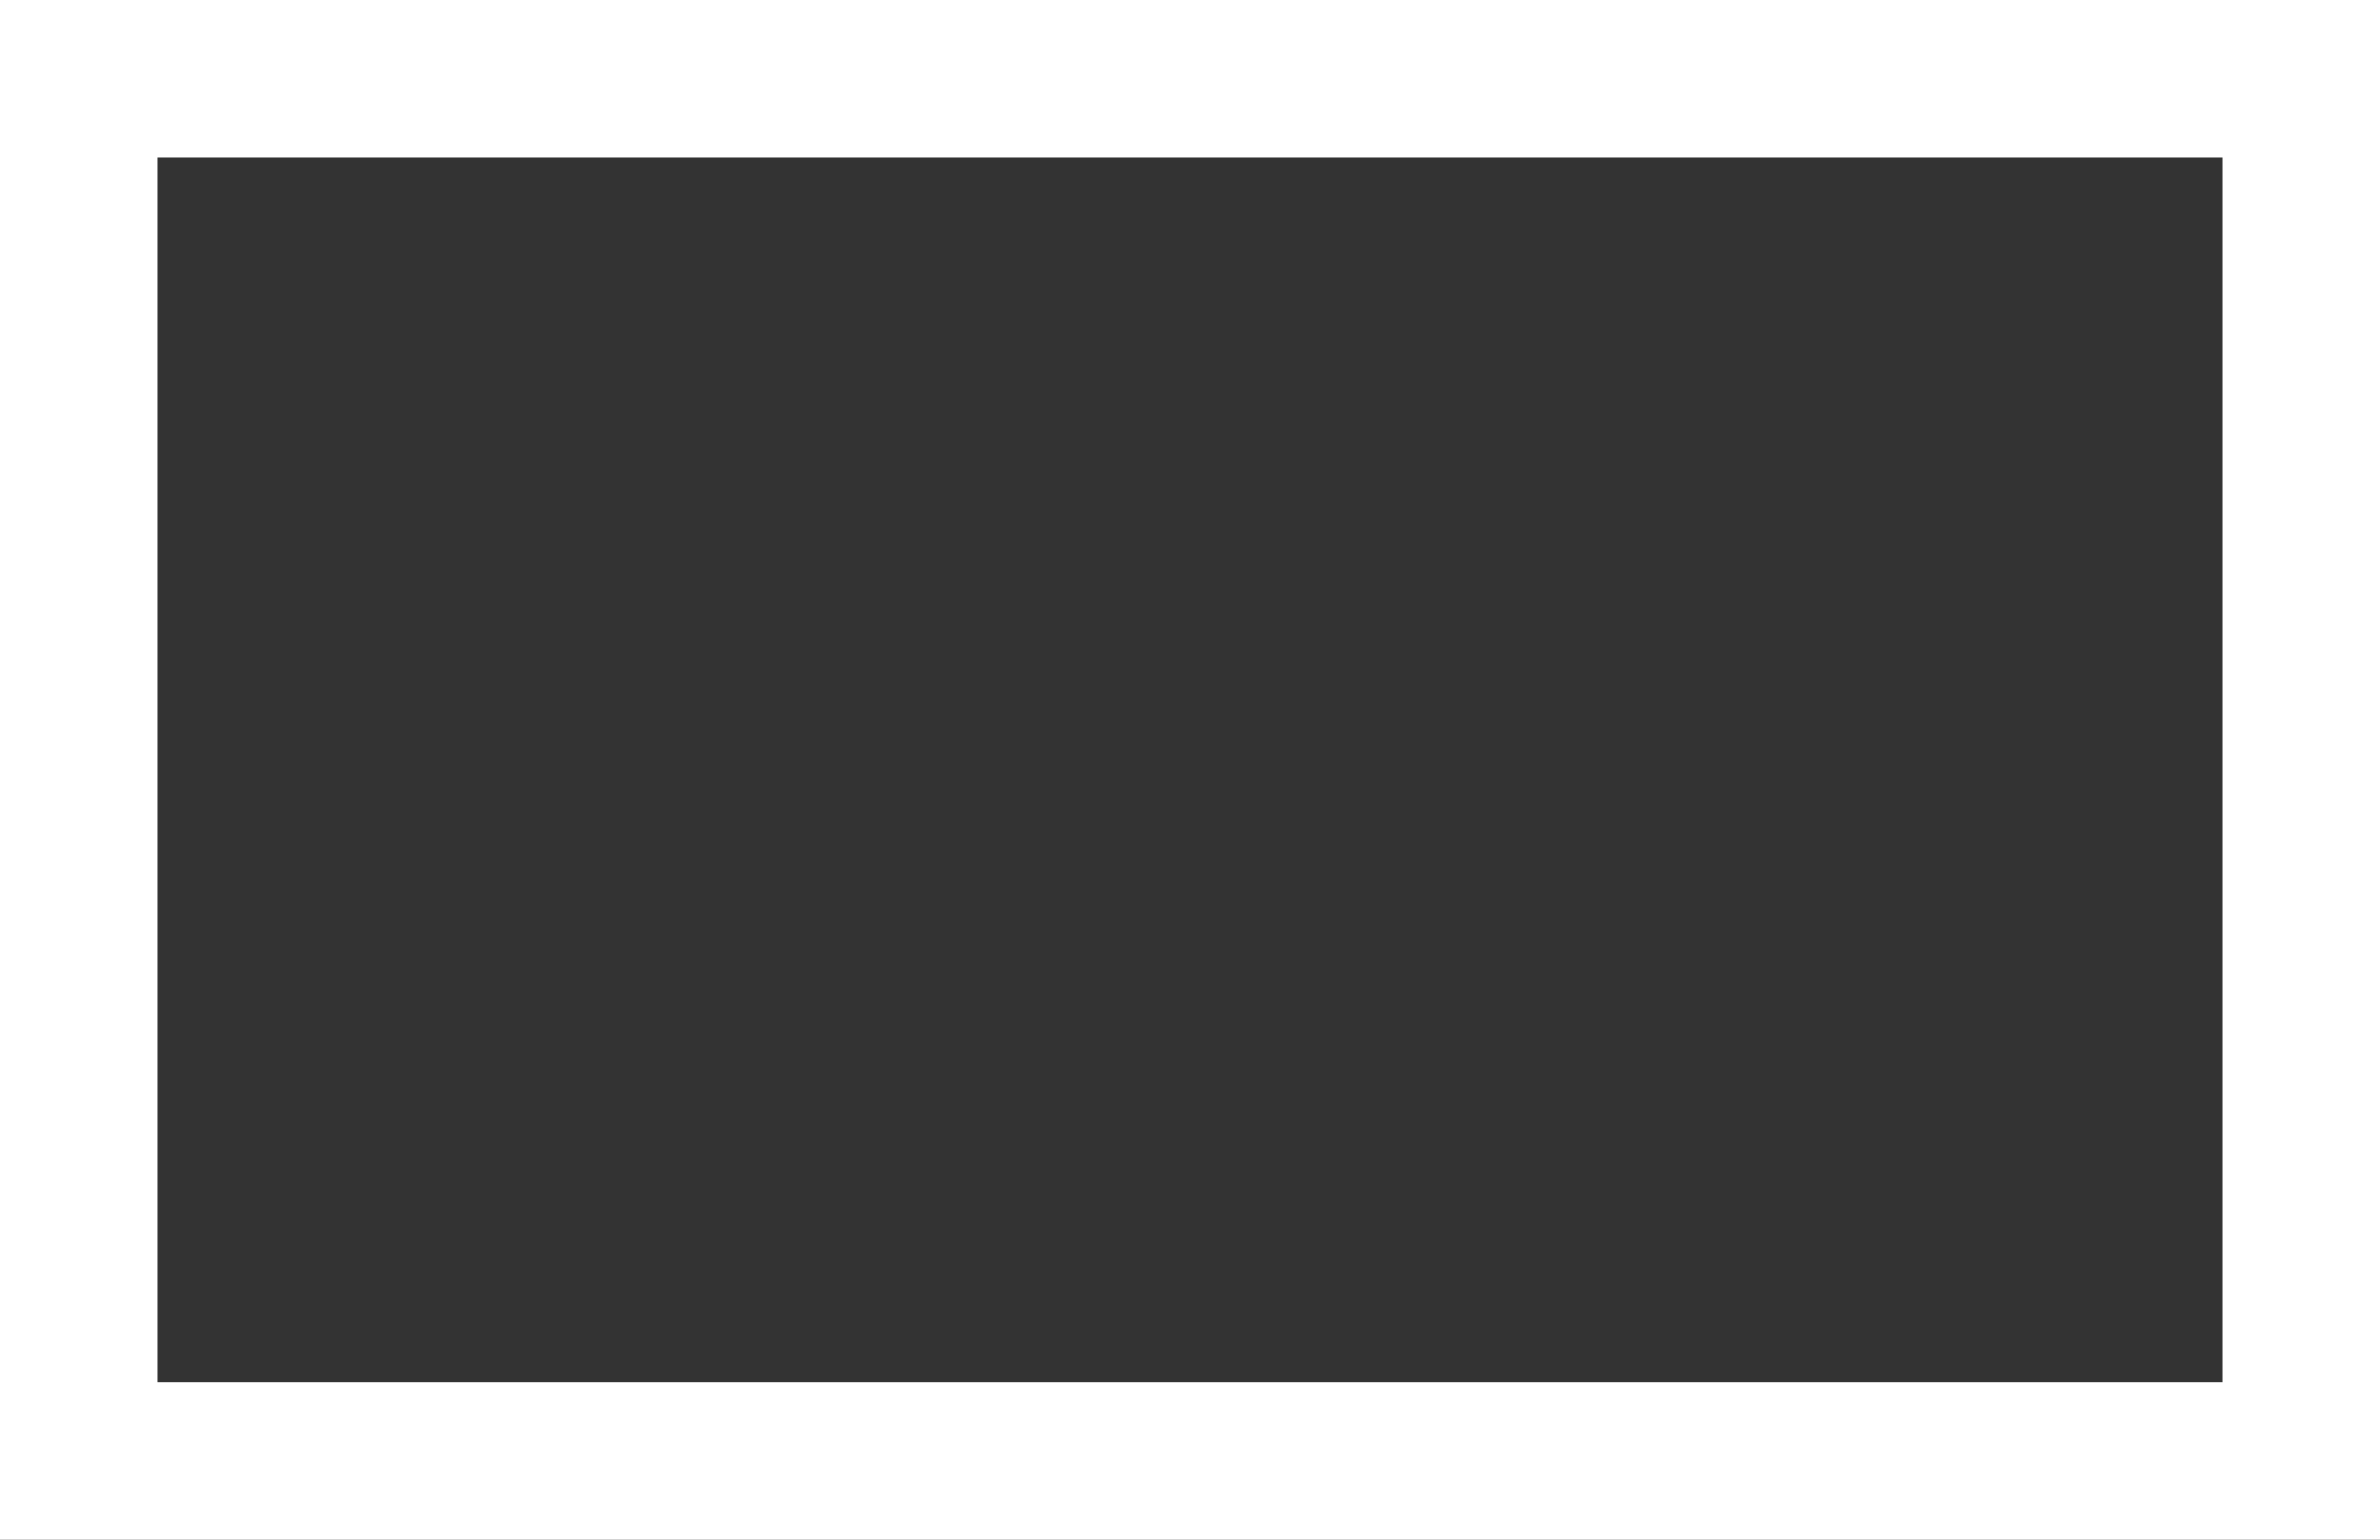 <svg version="1.1" id="Layer_1" xmlns="http://www.w3.org/2000/svg" xmlns:xlink="http://www.w3.org/1999/xlink" x="0px" y="0px"
	 viewBox="0 0 34 22" style="enable-background:new 0 0 34 22;" xml:space="preserve">
<rect x="0" y="0" width="34" height="22" fill="#333333" stroke="none"/>
<rect id="XMLID_2_" x="1" y="1" style="fill:none;stroke:#fff;stroke-width:2.5;stroke-miterlimit:10;" width="32" height="20"/>
</svg>
